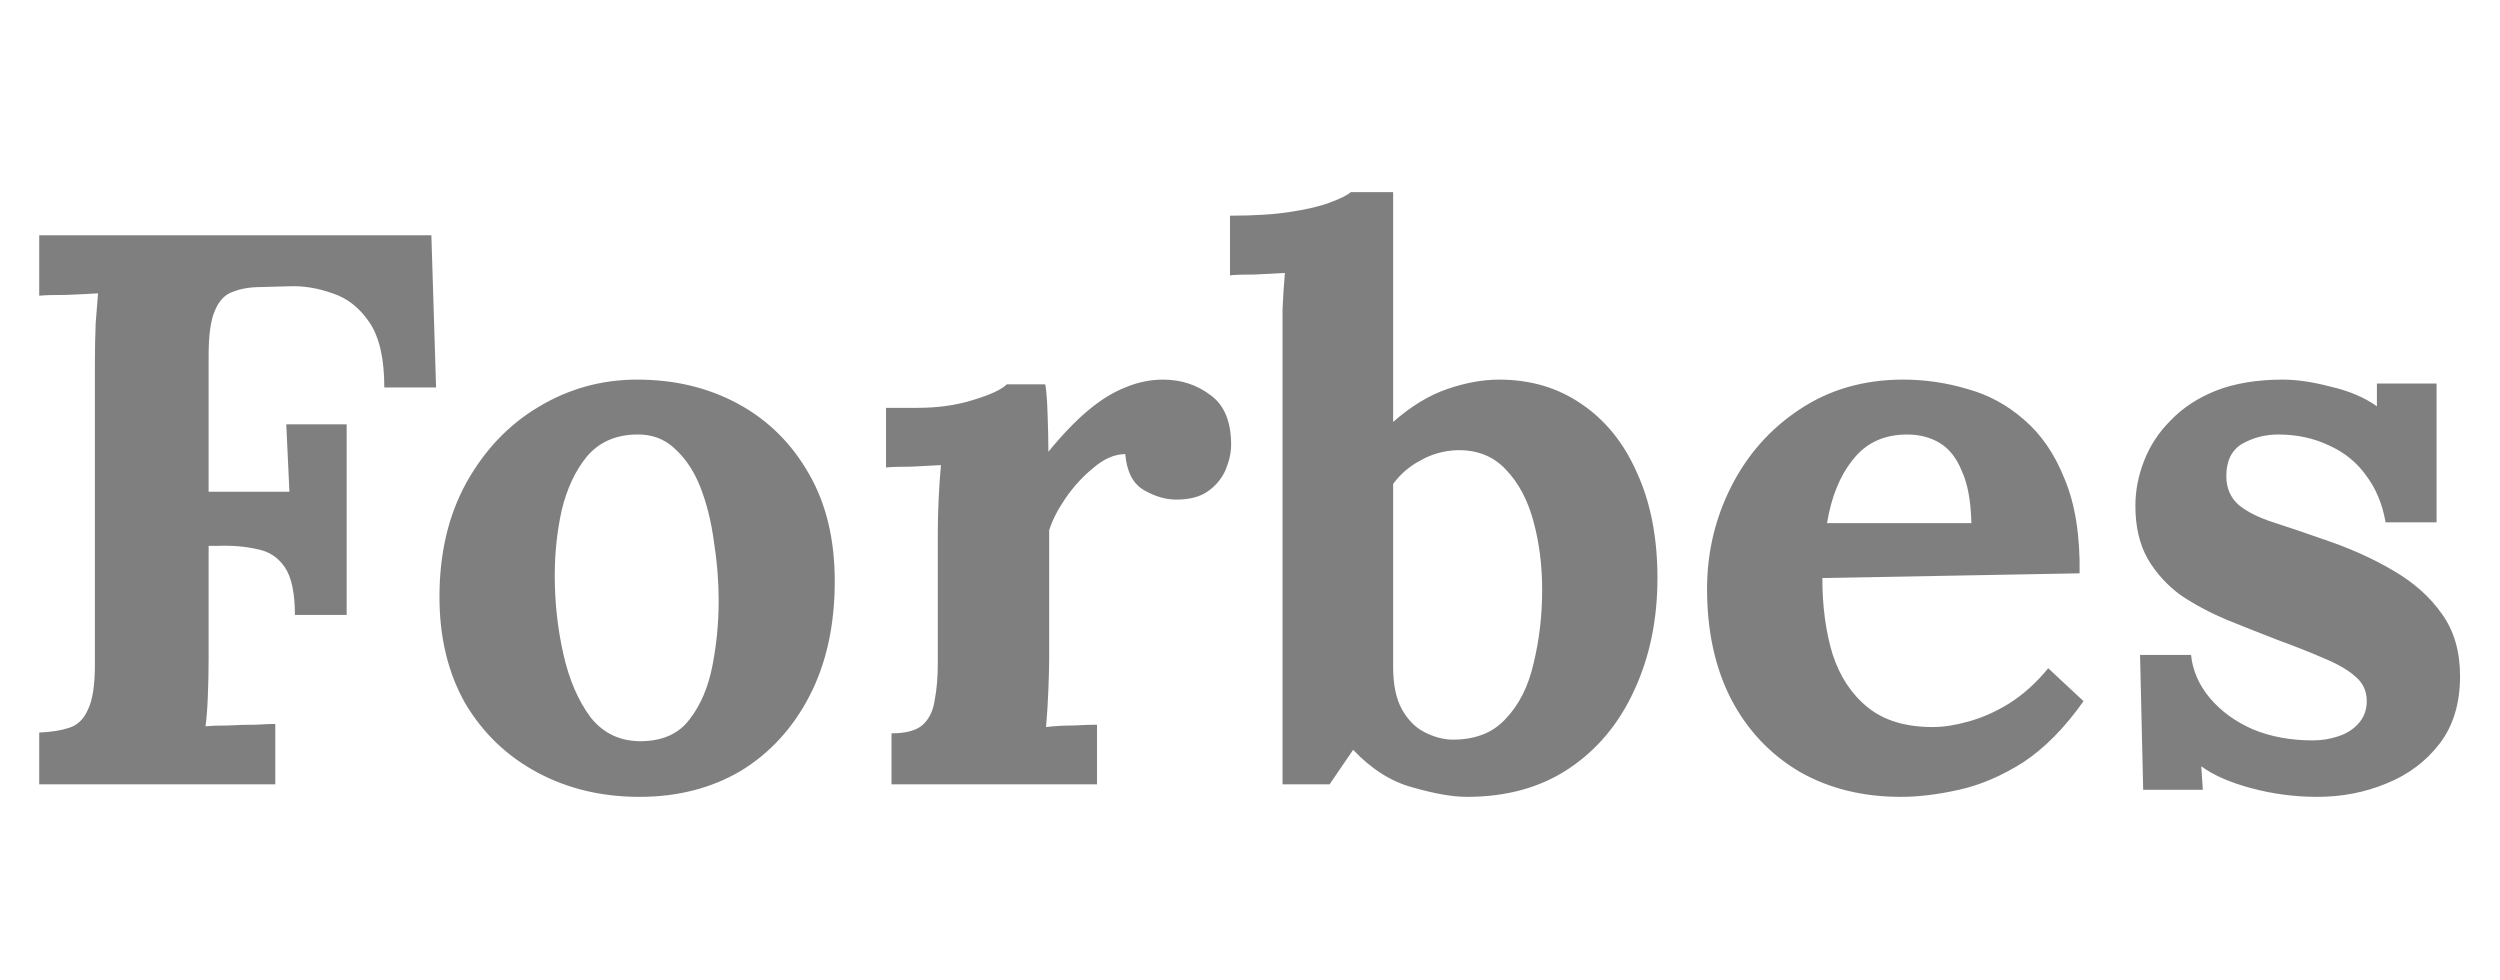 <svg width="51" height="20" viewBox="0 0 51 20" fill="none" xmlns="http://www.w3.org/2000/svg">
<path opacity="0.5" d="M0.8 16V14.944C1.045 14.933 1.248 14.901 1.408 14.848C1.579 14.795 1.707 14.672 1.792 14.48C1.888 14.288 1.936 13.979 1.936 13.552V7.424C1.936 7.136 1.941 6.859 1.952 6.592C1.973 6.325 1.989 6.123 2 5.984C1.829 5.995 1.616 6.005 1.36 6.016C1.104 6.016 0.917 6.021 0.8 6.032V4.8H8.8L8.896 7.904H7.84C7.84 7.317 7.739 6.875 7.536 6.576C7.333 6.277 7.083 6.08 6.784 5.984C6.485 5.877 6.192 5.829 5.904 5.84L5.328 5.856C5.104 5.856 4.912 5.888 4.752 5.952C4.592 6.005 4.469 6.133 4.384 6.336C4.299 6.528 4.256 6.832 4.256 7.248V10.032H5.904L5.84 8.656H7.072V12.544H6.016C6.016 12.096 5.947 11.771 5.808 11.568C5.669 11.365 5.477 11.243 5.232 11.2C4.997 11.147 4.736 11.125 4.448 11.136H4.256V13.376C4.256 13.664 4.251 13.941 4.24 14.208C4.229 14.475 4.213 14.677 4.192 14.816C4.309 14.805 4.464 14.8 4.656 14.8C4.848 14.789 5.035 14.784 5.216 14.784C5.408 14.773 5.541 14.768 5.616 14.768V16H0.8ZM13.045 16.256C12.277 16.256 11.583 16.091 10.965 15.76C10.346 15.429 9.855 14.96 9.493 14.352C9.141 13.733 8.965 13.008 8.965 12.176C8.965 11.291 9.146 10.517 9.509 9.856C9.882 9.184 10.373 8.667 10.981 8.304C11.599 7.931 12.271 7.744 12.997 7.744C13.765 7.744 14.453 7.909 15.061 8.24C15.669 8.571 16.149 9.045 16.501 9.664C16.853 10.272 17.029 11.003 17.029 11.856C17.029 12.752 16.858 13.531 16.517 14.192C16.175 14.853 15.706 15.365 15.109 15.728C14.511 16.08 13.823 16.256 13.045 16.256ZM13.109 15.12C13.535 15.109 13.855 14.96 14.069 14.672C14.293 14.384 14.447 14.021 14.533 13.584C14.618 13.147 14.661 12.704 14.661 12.256C14.661 11.861 14.629 11.461 14.565 11.056C14.511 10.651 14.421 10.283 14.293 9.952C14.165 9.621 13.989 9.355 13.765 9.152C13.551 8.949 13.285 8.853 12.965 8.864C12.549 8.875 12.218 9.024 11.973 9.312C11.738 9.6 11.567 9.963 11.461 10.4C11.365 10.827 11.317 11.275 11.317 11.744C11.317 12.288 11.375 12.821 11.493 13.344C11.61 13.867 11.797 14.299 12.053 14.64C12.319 14.971 12.671 15.131 13.109 15.12ZM18.187 14.96C18.486 14.96 18.699 14.901 18.827 14.784C18.955 14.667 19.035 14.501 19.067 14.288C19.11 14.064 19.131 13.813 19.131 13.536V10.848C19.131 10.656 19.137 10.443 19.147 10.208C19.158 9.963 19.174 9.723 19.195 9.488C19.025 9.499 18.822 9.509 18.587 9.52C18.363 9.52 18.193 9.525 18.075 9.536V8.32H18.715C19.131 8.32 19.51 8.267 19.851 8.16C20.203 8.053 20.433 7.947 20.539 7.84H21.323C21.345 7.947 21.361 8.149 21.371 8.448C21.382 8.736 21.387 8.992 21.387 9.216C21.675 8.864 21.947 8.581 22.203 8.368C22.459 8.155 22.71 8 22.955 7.904C23.211 7.797 23.467 7.744 23.723 7.744C24.097 7.744 24.422 7.851 24.699 8.064C24.977 8.267 25.115 8.603 25.115 9.072C25.115 9.232 25.078 9.403 25.003 9.584C24.929 9.755 24.811 9.899 24.651 10.016C24.491 10.133 24.273 10.192 23.995 10.192C23.782 10.192 23.563 10.128 23.339 10C23.115 9.872 22.987 9.627 22.955 9.264C22.742 9.264 22.529 9.355 22.315 9.536C22.102 9.707 21.91 9.915 21.739 10.16C21.579 10.395 21.467 10.613 21.403 10.816V13.424C21.403 13.573 21.398 13.787 21.387 14.064C21.377 14.331 21.361 14.587 21.339 14.832C21.51 14.811 21.697 14.8 21.899 14.8C22.113 14.789 22.273 14.784 22.379 14.784V16H18.187V14.96ZM26.164 6.96C26.164 6.768 26.164 6.549 26.164 6.304C26.175 6.048 26.191 5.803 26.212 5.568C26.042 5.579 25.839 5.589 25.604 5.6C25.38 5.6 25.21 5.605 25.092 5.616V4.4C25.594 4.4 26.01 4.373 26.34 4.32C26.682 4.267 26.948 4.203 27.14 4.128C27.343 4.053 27.482 3.984 27.556 3.92H28.42V8.608C28.783 8.288 29.151 8.064 29.524 7.936C29.898 7.808 30.25 7.744 30.58 7.744C31.22 7.744 31.78 7.909 32.26 8.24C32.751 8.571 33.13 9.04 33.396 9.648C33.674 10.256 33.812 10.971 33.812 11.792C33.812 12.645 33.652 13.413 33.332 14.096C33.023 14.768 32.58 15.296 32.004 15.68C31.428 16.064 30.735 16.256 29.924 16.256C29.636 16.256 29.268 16.192 28.82 16.064C28.383 15.947 27.978 15.691 27.604 15.296L27.124 16H26.164V6.96ZM28.42 13.6C28.42 13.963 28.479 14.251 28.596 14.464C28.714 14.677 28.863 14.832 29.044 14.928C29.226 15.024 29.407 15.077 29.588 15.088C30.068 15.099 30.442 14.96 30.708 14.672C30.986 14.384 31.178 14.005 31.284 13.536C31.402 13.056 31.46 12.555 31.46 12.032C31.46 11.541 31.402 11.077 31.284 10.64C31.167 10.203 30.98 9.851 30.724 9.584C30.468 9.307 30.132 9.173 29.716 9.184C29.45 9.195 29.204 9.264 28.98 9.392C28.756 9.509 28.57 9.669 28.42 9.872V13.6ZM38.776 16.256C37.998 16.256 37.309 16.085 36.712 15.744C36.115 15.392 35.651 14.901 35.32 14.272C34.989 13.632 34.824 12.88 34.824 12.016C34.824 11.269 34.989 10.571 35.32 9.92C35.651 9.269 36.115 8.747 36.712 8.352C37.32 7.947 38.024 7.744 38.824 7.744C39.272 7.744 39.709 7.808 40.136 7.936C40.563 8.053 40.947 8.261 41.288 8.56C41.64 8.859 41.917 9.264 42.12 9.776C42.334 10.288 42.435 10.928 42.424 11.696L37.176 11.792C37.176 12.368 37.245 12.885 37.384 13.344C37.533 13.803 37.773 14.165 38.104 14.432C38.435 14.699 38.877 14.832 39.432 14.832C39.645 14.832 39.886 14.795 40.152 14.72C40.429 14.645 40.707 14.523 40.984 14.352C41.272 14.171 41.539 13.931 41.784 13.632L42.504 14.304C42.12 14.848 41.709 15.264 41.272 15.552C40.835 15.829 40.398 16.016 39.96 16.112C39.533 16.208 39.139 16.256 38.776 16.256ZM37.272 10.672H40.216C40.206 10.224 40.142 9.872 40.024 9.616C39.917 9.349 39.768 9.157 39.576 9.04C39.384 8.923 39.16 8.864 38.904 8.864C38.435 8.864 38.067 9.035 37.8 9.376C37.533 9.707 37.358 10.139 37.272 10.672ZM47.273 16.256C46.815 16.256 46.367 16.197 45.929 16.08C45.492 15.963 45.151 15.813 44.906 15.632L44.938 16.112H43.721L43.657 13.36H44.697C44.73 13.68 44.858 13.973 45.081 14.24C45.306 14.507 45.599 14.72 45.962 14.88C46.324 15.029 46.73 15.104 47.178 15.104C47.359 15.104 47.529 15.077 47.69 15.024C47.86 14.971 47.999 14.885 48.105 14.768C48.223 14.64 48.282 14.485 48.282 14.304C48.282 14.101 48.207 13.936 48.057 13.808C47.919 13.68 47.711 13.557 47.434 13.44C47.167 13.323 46.831 13.189 46.425 13.04C46.095 12.912 45.759 12.779 45.417 12.64C45.087 12.501 44.778 12.336 44.489 12.144C44.212 11.941 43.988 11.696 43.818 11.408C43.647 11.109 43.562 10.747 43.562 10.32C43.562 10.011 43.62 9.707 43.737 9.408C43.855 9.099 44.036 8.821 44.282 8.576C44.527 8.32 44.836 8.117 45.209 7.968C45.593 7.819 46.047 7.744 46.569 7.744C46.858 7.744 47.183 7.792 47.545 7.888C47.919 7.973 48.233 8.107 48.489 8.288V7.824H49.706V10.656H48.666C48.602 10.283 48.468 9.963 48.266 9.696C48.074 9.429 47.823 9.227 47.514 9.088C47.204 8.939 46.858 8.864 46.474 8.864C46.207 8.864 45.962 8.928 45.737 9.056C45.524 9.184 45.417 9.403 45.417 9.712C45.417 9.957 45.503 10.155 45.673 10.304C45.844 10.443 46.079 10.56 46.377 10.656C46.676 10.752 47.007 10.864 47.37 10.992C47.913 11.173 48.394 11.387 48.809 11.632C49.236 11.877 49.572 12.176 49.818 12.528C50.063 12.869 50.185 13.291 50.185 13.792C50.185 14.347 50.047 14.805 49.77 15.168C49.492 15.531 49.13 15.803 48.681 15.984C48.244 16.165 47.775 16.256 47.273 16.256Z" fill="black"/>
</svg>
